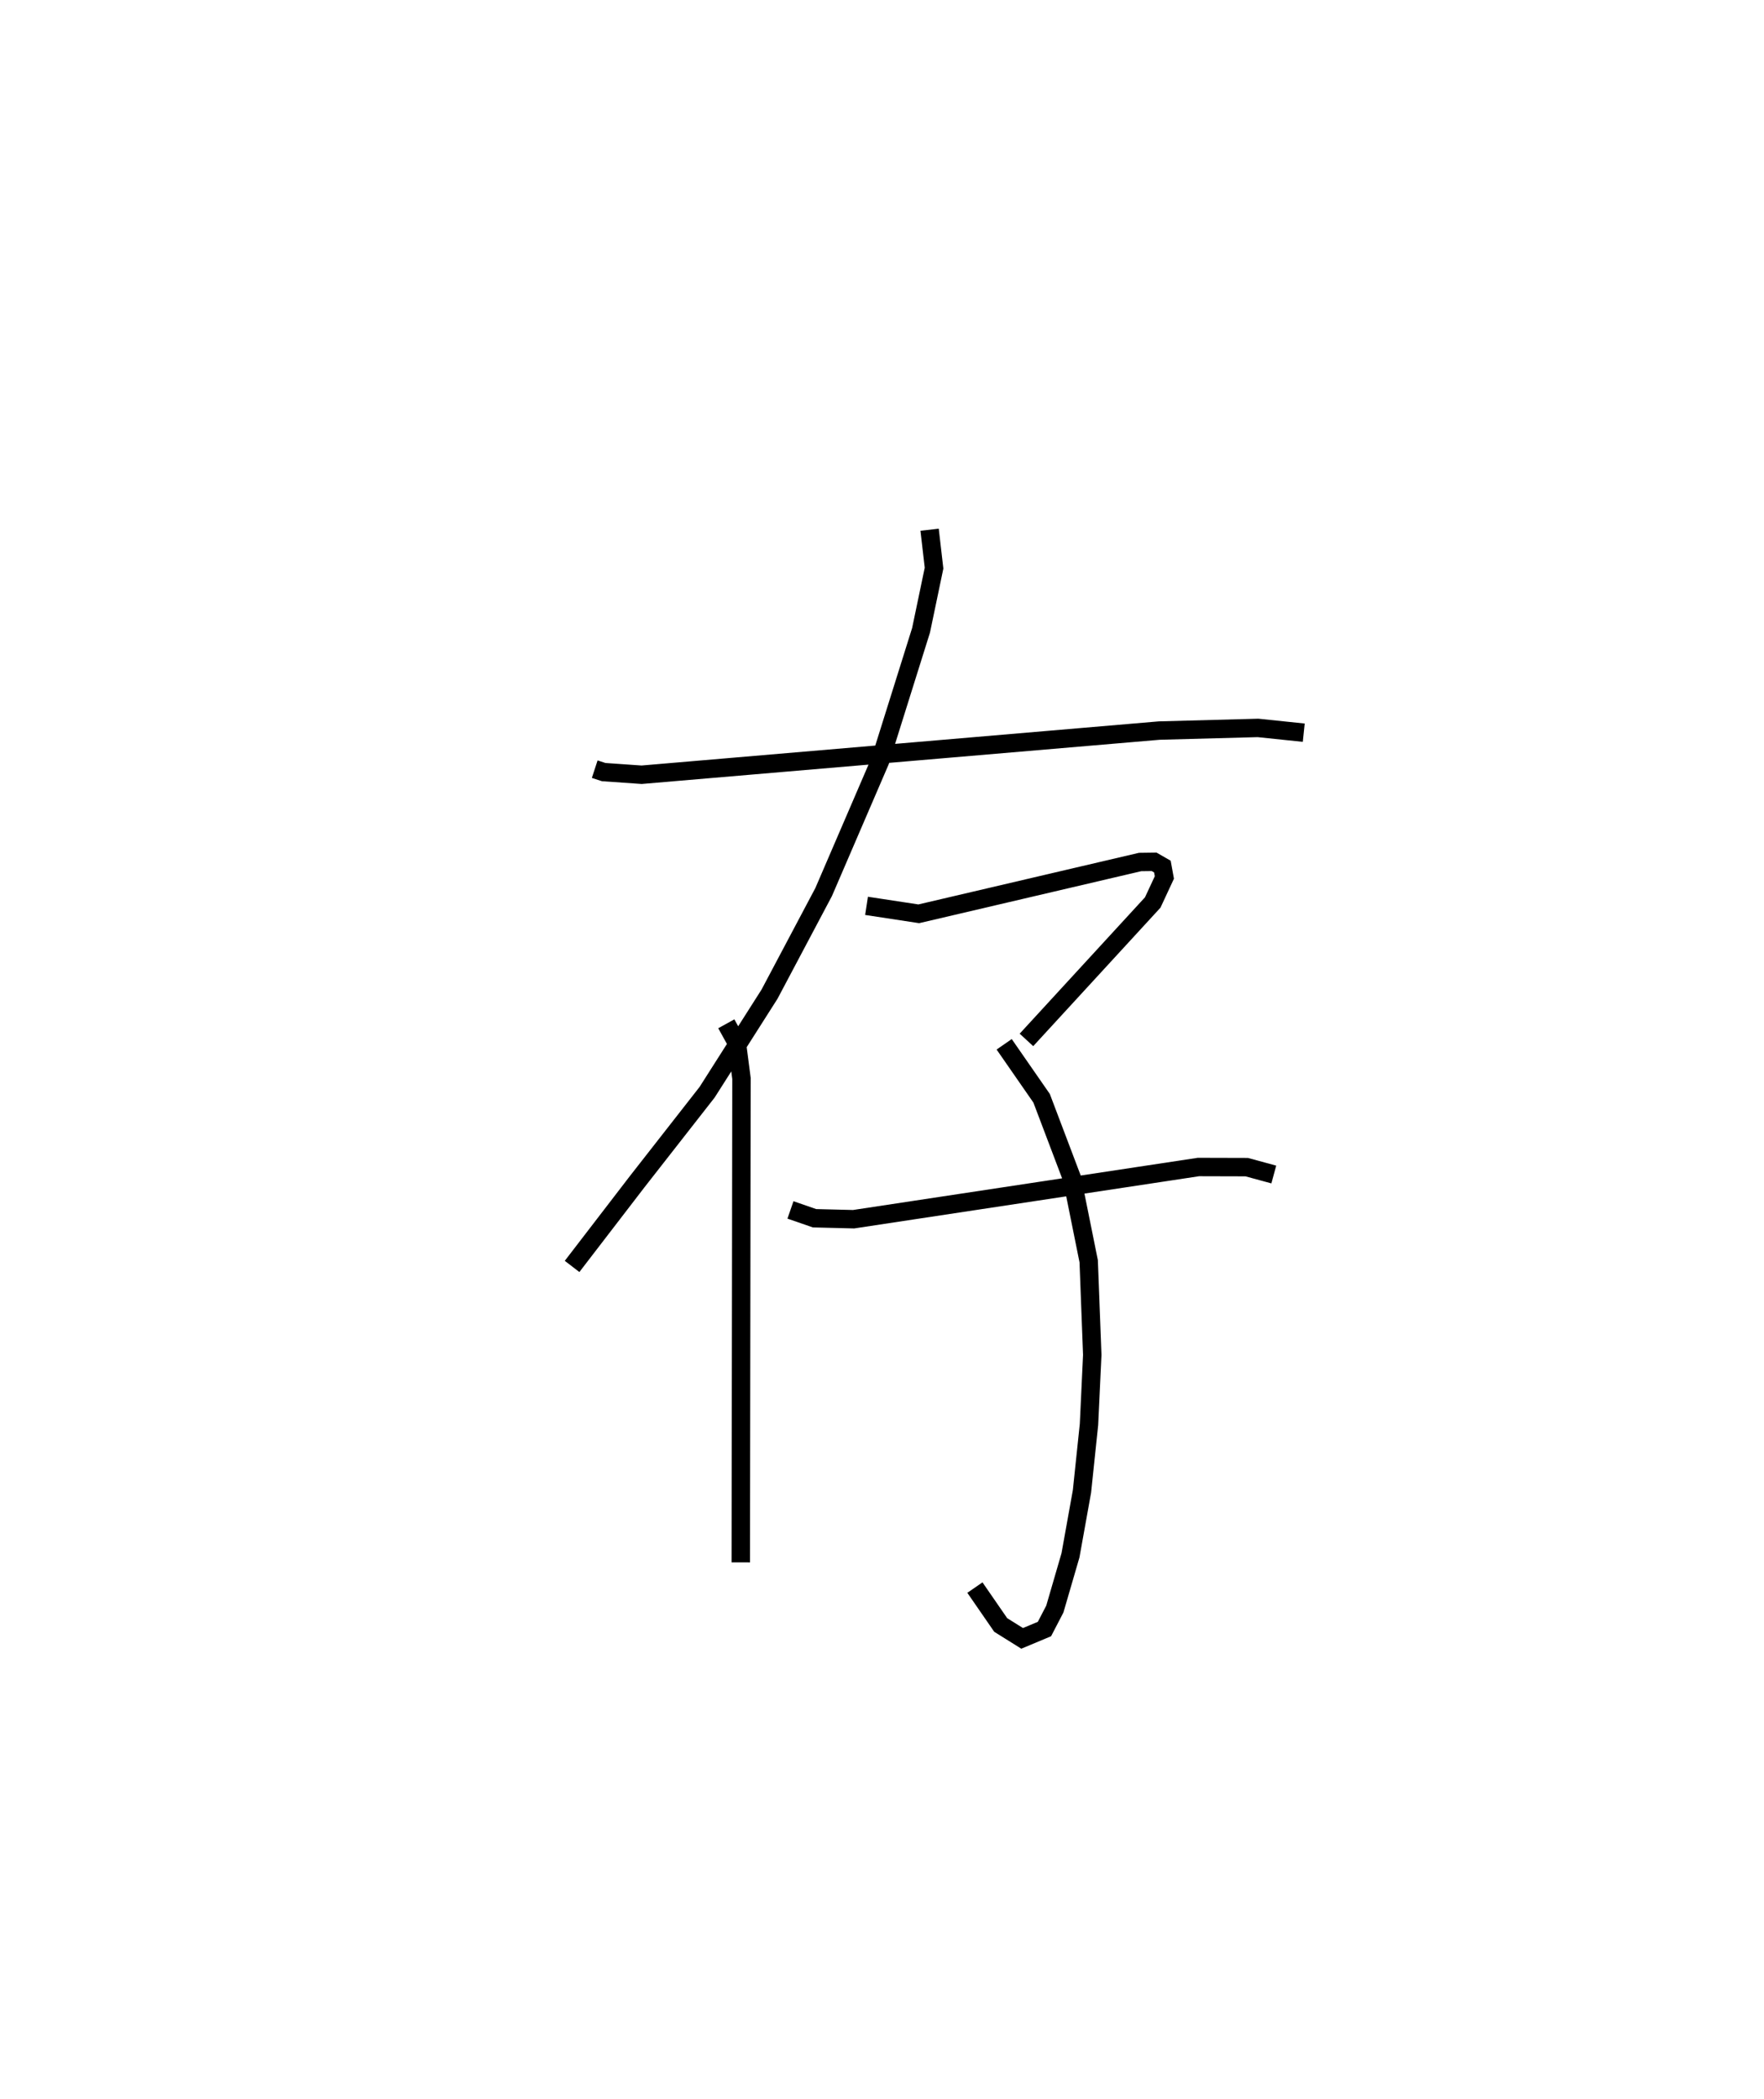 <?xml version="1.0" encoding="utf-8" ?>
<svg baseProfile="full" height="113.976" version="1.1" width="95.822" xmlns="http://www.w3.org/2000/svg" xmlns:ev="http://www.w3.org/2001/xml-events" xmlns:xlink="http://www.w3.org/1999/xlink"><defs /><rect fill="white" height="113.976" width="95.822" x="0" y="0" /><path d="M25,25 m0.0,0.0 m7.306,16.771 l0.486,0.159 2.062,0.144 l28.118,-2.399 5.364,-0.144 l2.485,0.259 m-20.324,-11.023 l0.241,2.087 -0.705,3.374 l-2.228,7.105 -3.063,7.11 l-2.94,5.546 -3.391,5.327 l-3.793,4.85 -3.542,4.61 m8.378,-13.177 l0.573,1.038 0.251,1.929 l-0.038,26.282 m6.831,-35.654 l2.837,0.432 12.023,-2.813 l0.762,-0.01 0.449,0.258 l0.108,0.592 -0.632,1.358 l-6.86,7.464 m-1.21,0.238 l2.034,2.932 1.652,4.359 l0.905,4.491 0.194,5.085 l-0.178,3.778 -0.381,3.634 l-0.624,3.472 -0.85,2.919 l-0.564,1.085 -1.212,0.507 l-1.164,-0.727 -1.402,-2.031 m-10.019,-20.51 l1.305,0.452 2.124,0.053 l18.732,-2.835 2.623,0.007 l1.471,0.4 " fill="none" stroke="black" stroke-width="1" /></svg>